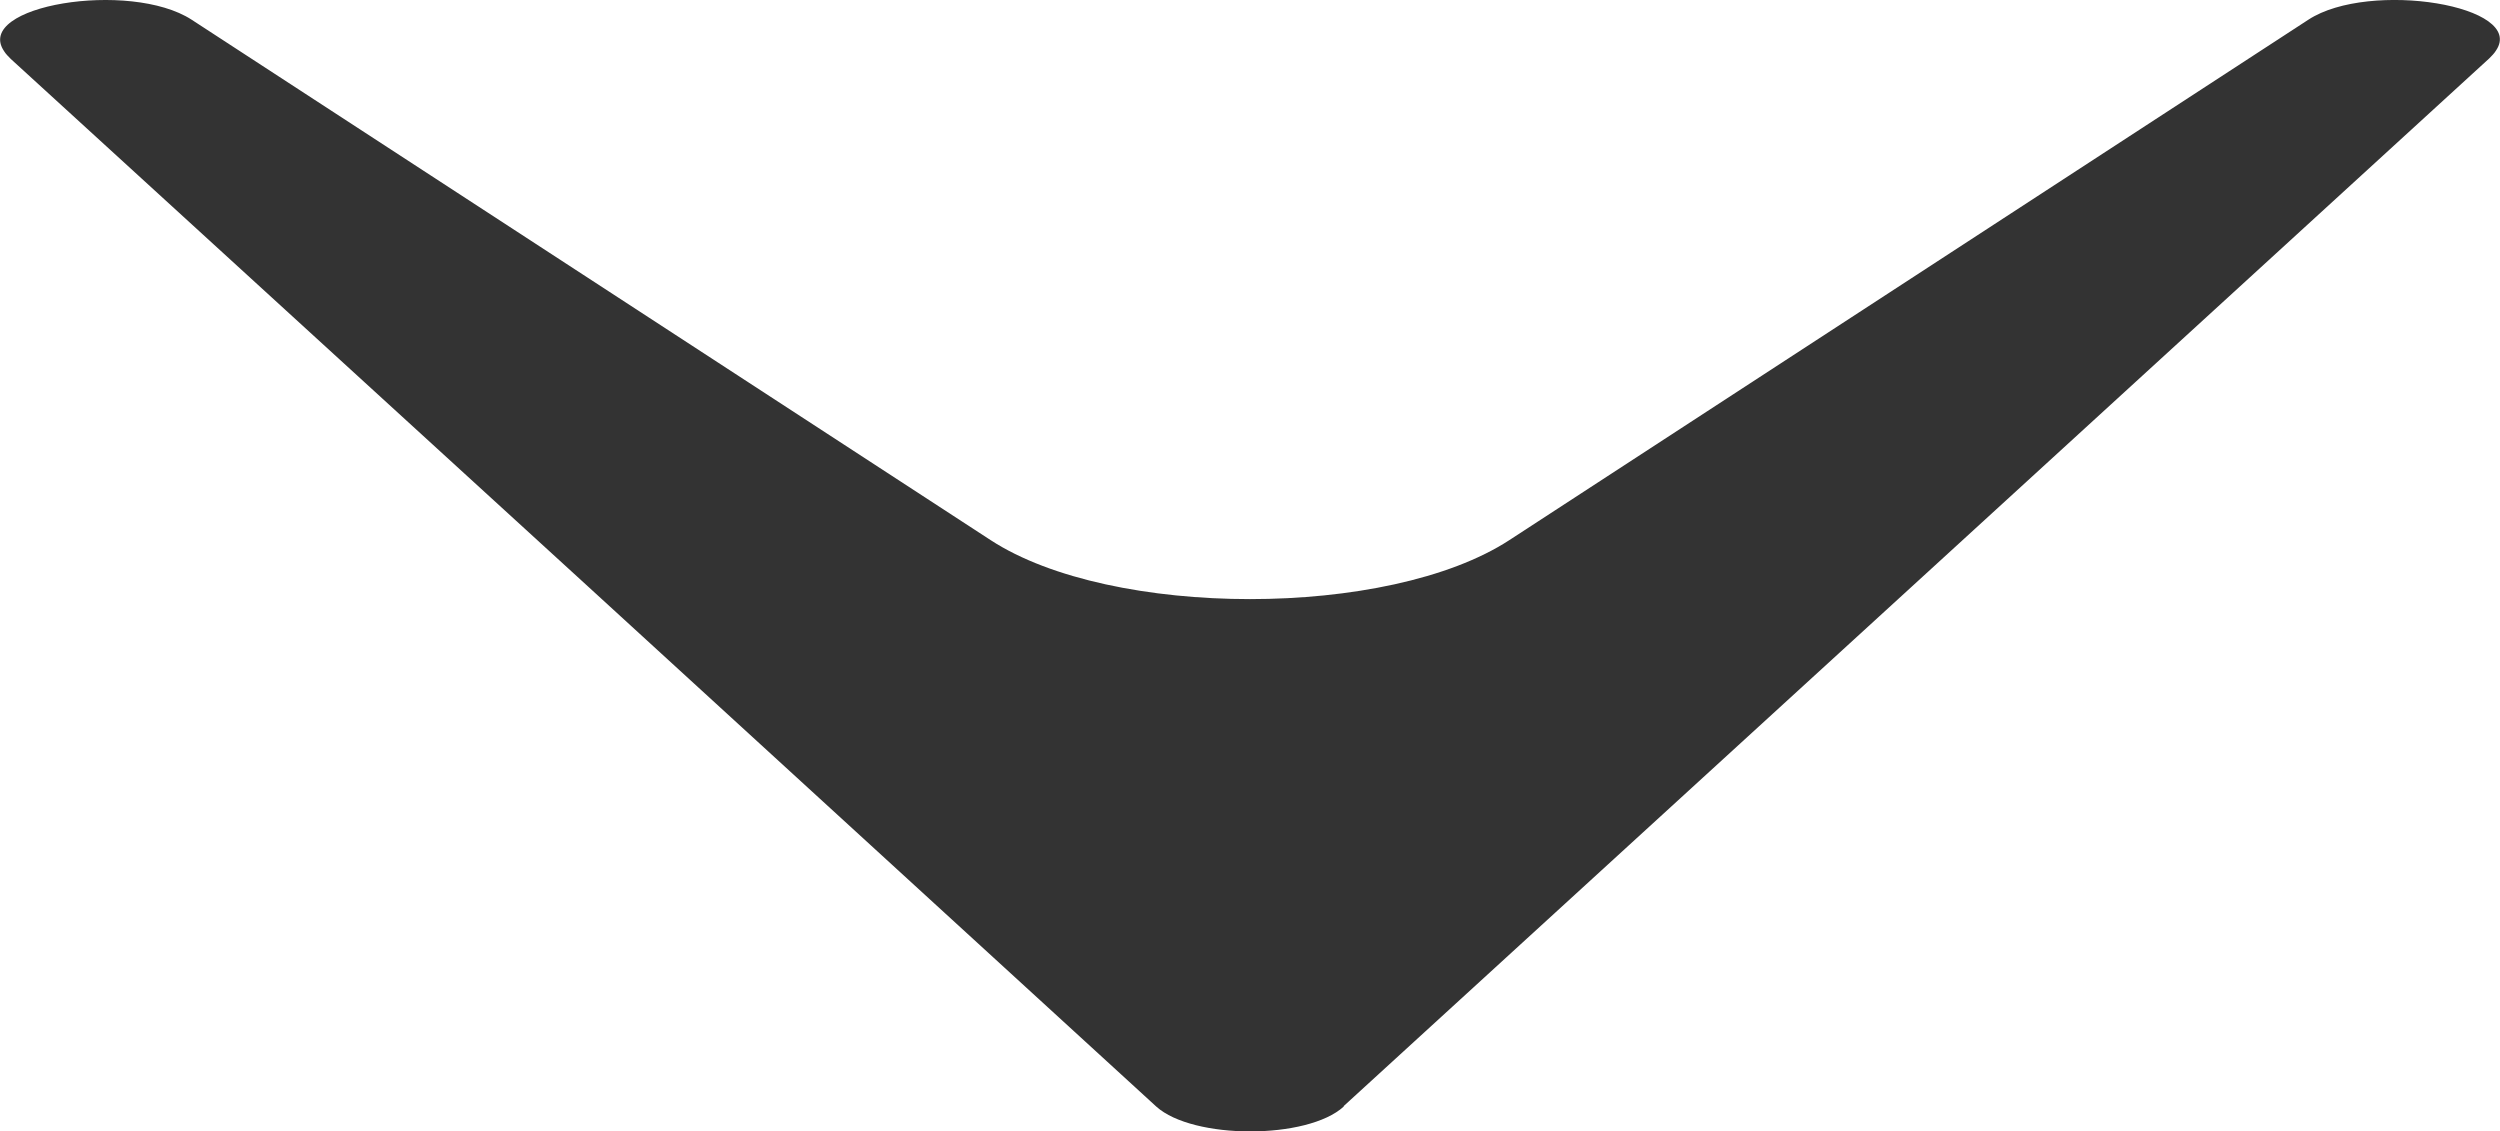 <?xml version="1.0" encoding="UTF-8"?><svg id="Layer_2" xmlns="http://www.w3.org/2000/svg" viewBox="0 0 48.28 21.85"><defs><style>.cls-1{fill:#333;}</style></defs><g id="Layer_1-2"><path class="cls-1" d="M25.95,21.37c-.7,.64-2.91,.64-3.62,0L11.36,11.33,.21,1.14c-.05-.05-.1-.1-.13-.15C-.52,.11,2.51-.39,3.7,.38l15.43,10.05c2.33,1.52,7.69,1.52,10.02,0L44.58,.38c1.18-.77,4.22-.27,3.62,.6-.03,.05-.08,.1-.13,.15l-11.14,10.19-10.98,10.04Z"/></g></svg>